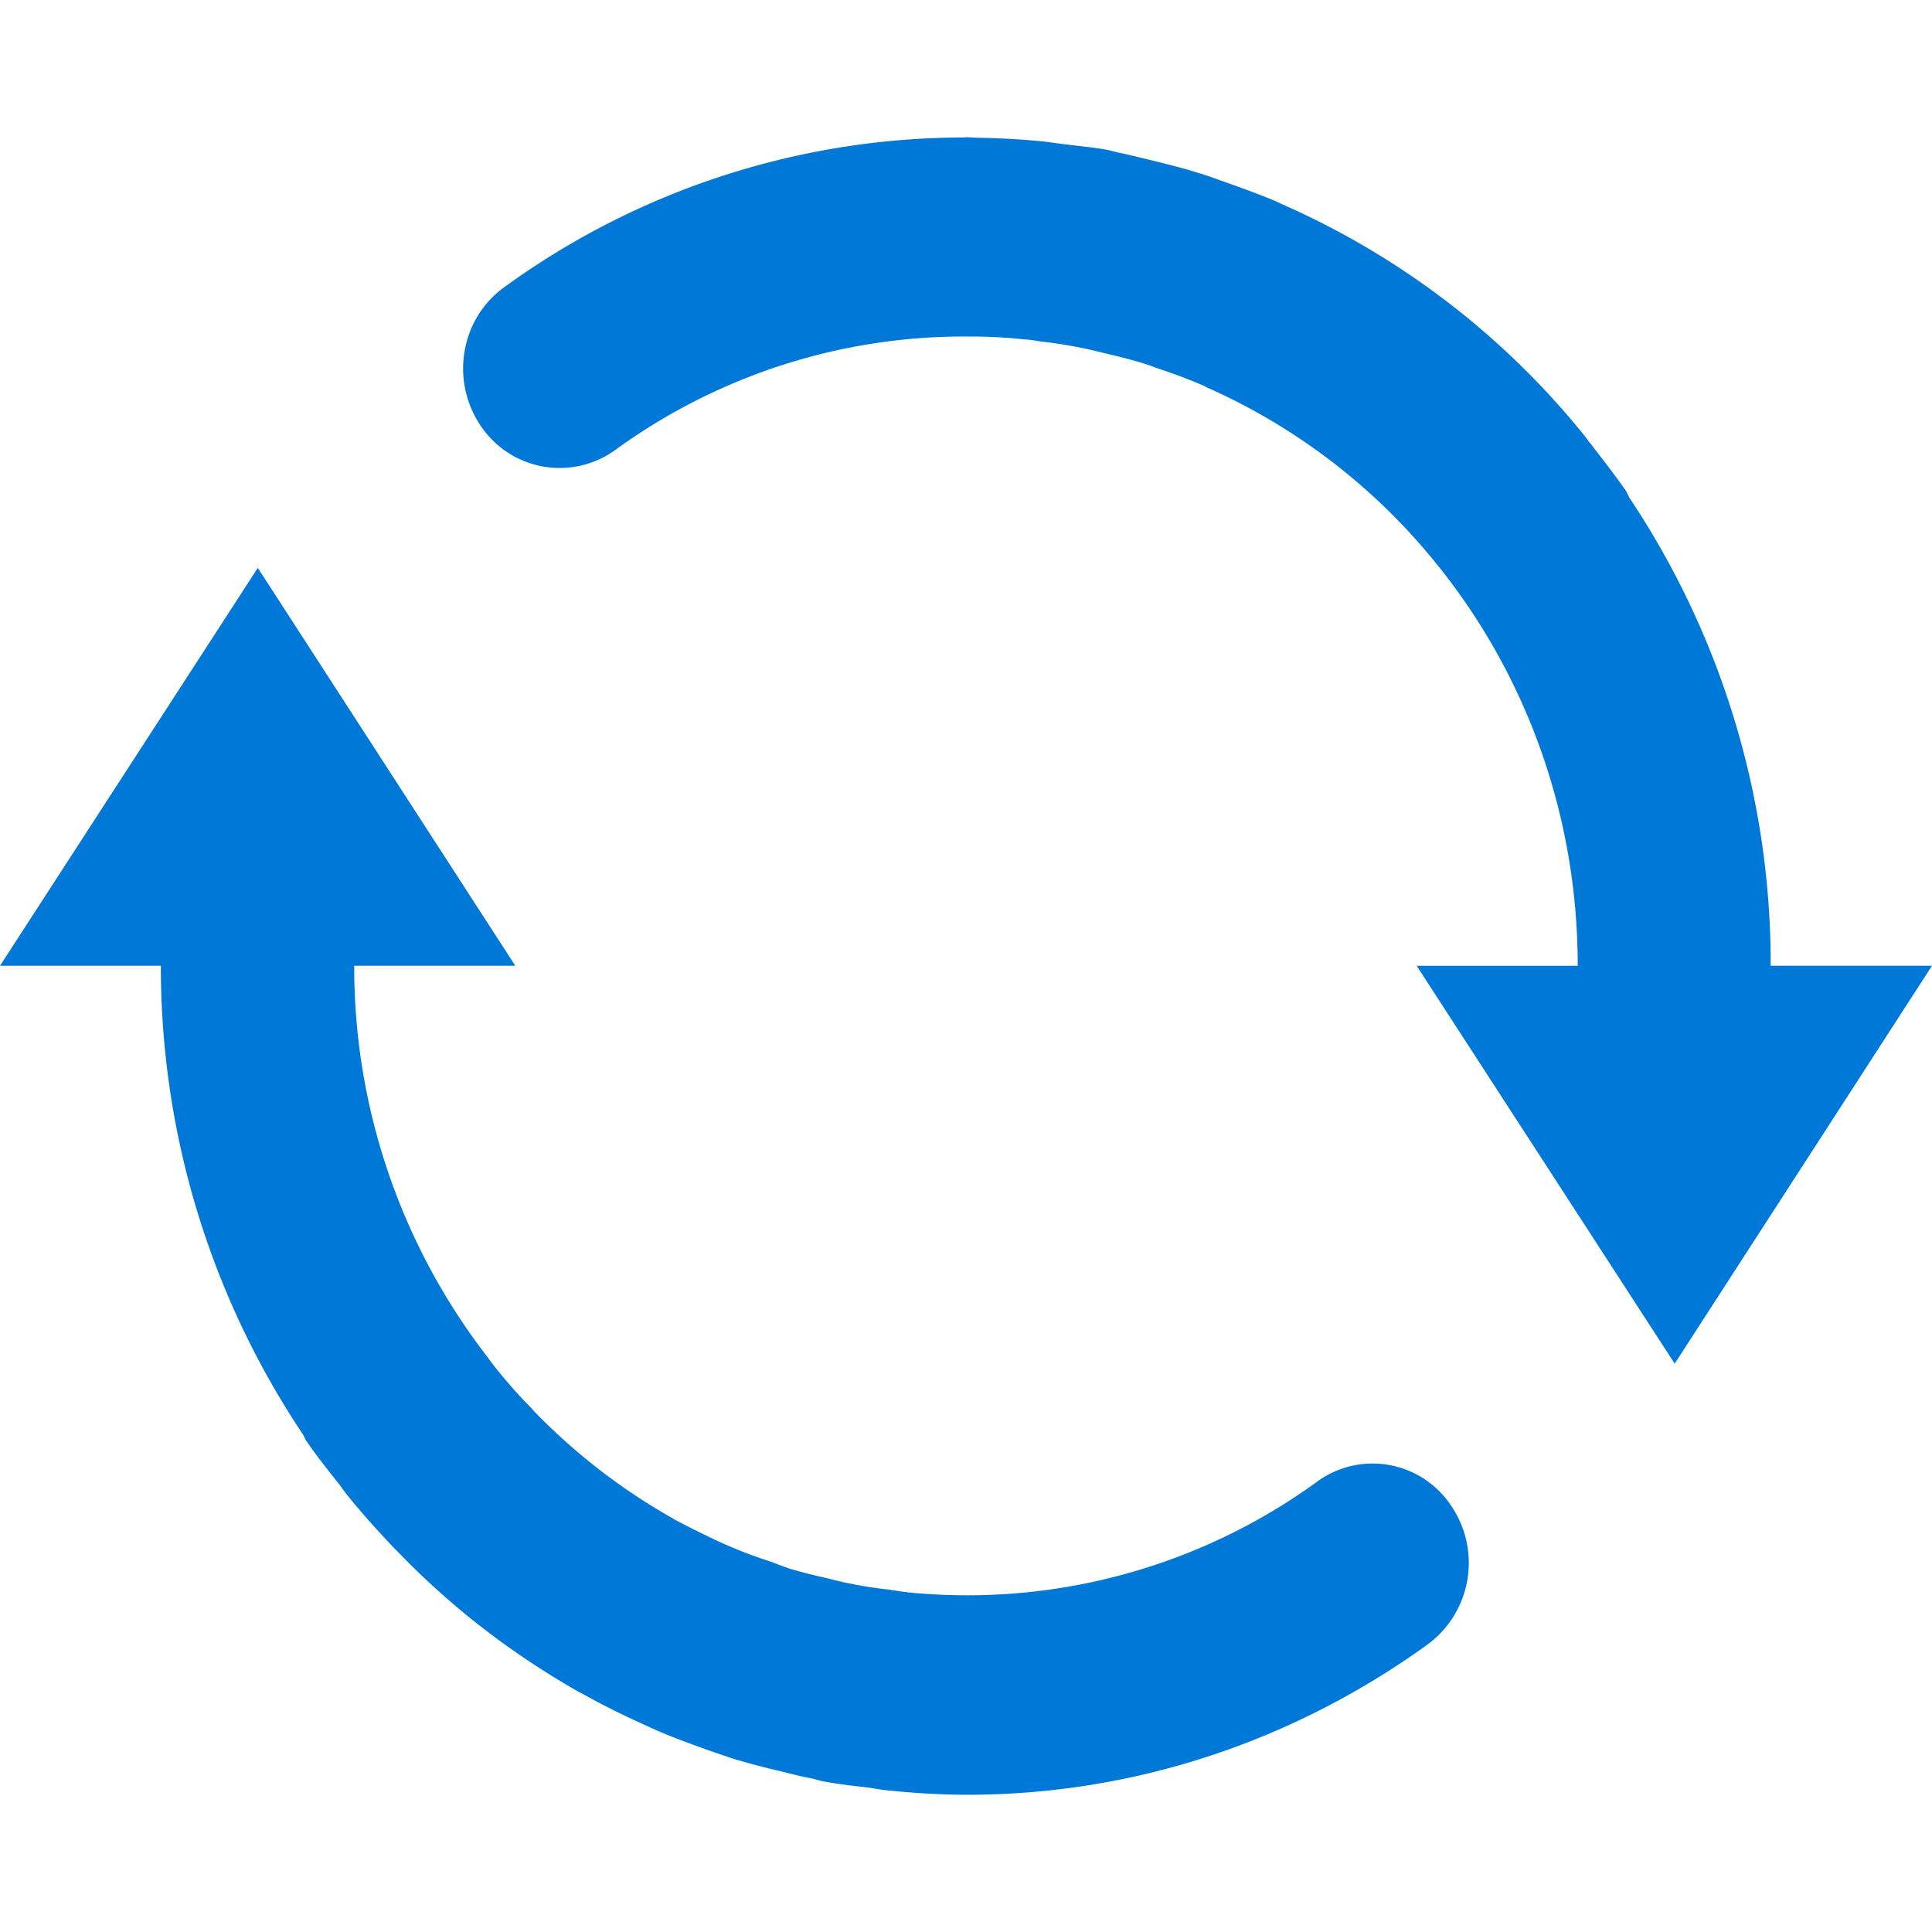 <svg xmlns="http://www.w3.org/2000/svg" width="32" height="32"><path d="M21.813 24.543a9.86 9.86 0 0 1-6.766 1.832c-.11-.012-.223-.031-.332-.047a7.134 7.134 0 0 1-.645-.101c-.129-.024-.258-.059-.383-.09a8.293 8.293 0 0 1-.613-.157c-.097-.035-.187-.066-.281-.105a8.004 8.004 0 0 1-.688-.254c-.05-.023-.101-.043-.152-.066-.262-.121-.52-.25-.773-.383-.008-.008-.024-.012-.032-.02a10.107 10.107 0 0 1-2.304-1.78l-.035-.04a8.493 8.493 0 0 1-.606-.684c-.039-.05-.082-.105-.117-.156a10.561 10.561 0 0 1-2.219-6.496h2.668L4.27 9.406 0 15.996h2.664c0 2.887.879 5.563 2.363 7.777.016.032.028.067.051.098.152.227.324.438.488.649.063.074.118.156.184.242.242.3.5.586.766.867l.074.074c.89.926 1.898 1.695 2.996 2.32l.09.047c.316.176.64.336.969.485.082.039.164.074.242.11.285.124.574.226.863.331.14.047.273.094.414.14.258.075.516.145.777.204.176.043.344.09.524.12.074.02.14.044.215.052.25.047.496.07.742.101.09.016.18.032.27.04.445.046.886.074 1.331.074 2.707 0 5.352-.852 7.622-2.489a1.679 1.679 0 0 0 .394-2.293 1.56 1.56 0 0 0-2.227-.402m7.516-8.547a13.9 13.9 0 0 0-2.344-7.758c-.02-.039-.035-.078-.054-.11-.192-.273-.387-.523-.586-.78a.976.976 0 0 1-.07-.094 13.306 13.306 0 0 0-4.977-3.844l-.16-.074c-.313-.133-.625-.242-.946-.356-.109-.039-.222-.082-.336-.113-.277-.09-.558-.156-.84-.226-.156-.036-.316-.079-.472-.11-.078-.015-.148-.039-.23-.054-.211-.036-.418-.055-.63-.082-.148-.016-.288-.04-.433-.055a13.94 13.94 0 0 0-1.063-.059c-.062 0-.125-.008-.19-.008-.013 0-.02.004-.032.004a12.968 12.968 0 0 0-7.613 2.48c-.723.52-.899 1.544-.391 2.294a1.573 1.573 0 0 0 2.23.402 9.815 9.815 0 0 1 5.883-1.879c.301 0 .602.016.89.047.095.004.18.02.27.035a7.293 7.293 0 0 1 1.02.184c.234.055.465.11.687.18.075.023.145.046.211.074.262.086.516.18.762.285.027.008.055.027.078.039a10.177 10.177 0 0 1 3.824 2.95c.004.003.008.01.016.019 1.438 1.8 2.3 4.101 2.3 6.61h-2.667l4.273 6.589L32 15.996zm0 0" fill="#0078d7"/></svg>